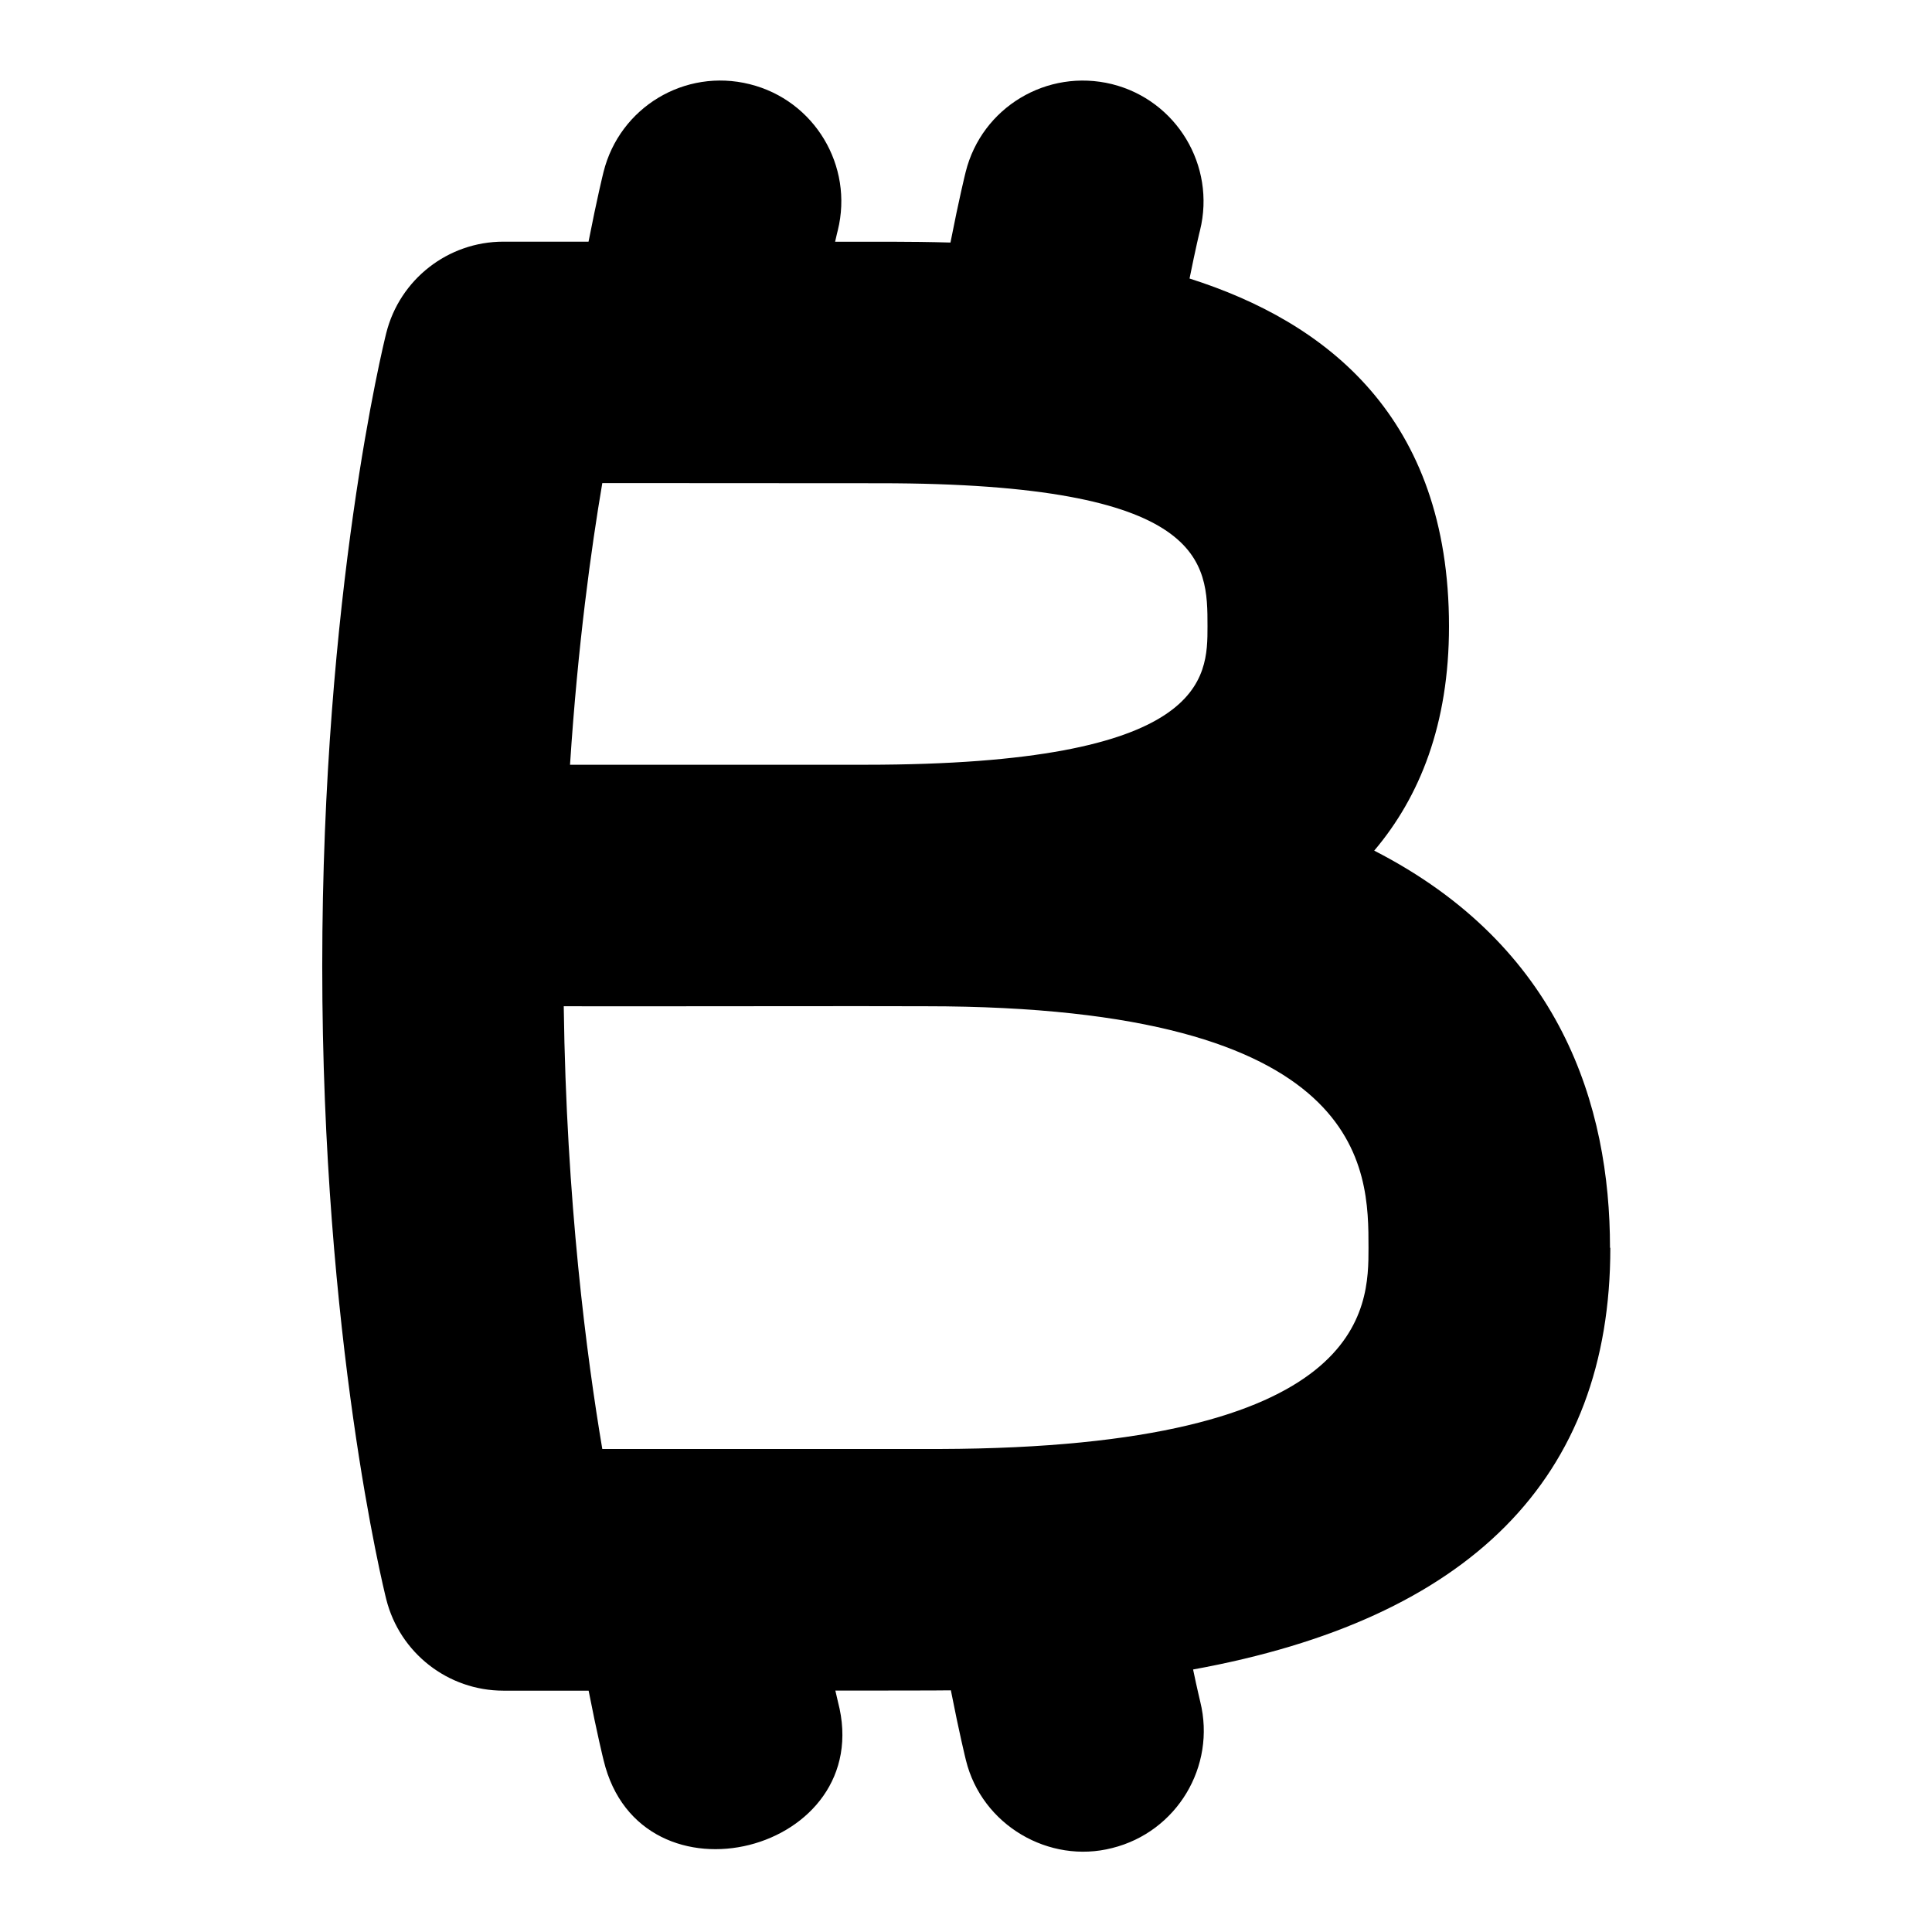 <svg id="Layer_1" viewBox="0 0 24 24" xmlns="http://www.w3.org/2000/svg" data-name="Layer 1"><path d="m20 15.5c0-1.764-.612-3.746-2.929-4.933.567-.67.929-1.572.929-2.786 0-2.601-1.524-3.781-3.223-4.321.077-.382.128-.594.13-.598.198-.804-.291-1.617-1.094-1.817-.806-.198-1.617.289-1.817 1.091-.005.02-.081.326-.189.877-.527-.015-.955-.009-1.433-.01.02-.089.032-.138.033-.14.199-.804-.29-1.617-1.093-1.817-.808-.202-1.617.288-1.817 1.091-.005.02-.08.323-.186.865h-1.058s0 0 0 0c-.688 0-1.288.469-1.455 1.136-.033.13-.795 3.232-.795 7.864s.762 7.734.795 7.864c.167.667.767 1.136 1.455 1.136h1.059c.106.542.181.844.186.864.455 1.9 3.405 1.148 2.911-.727 0-.002-.012-.05-.032-.138.07 0 1.416 0 1.435-.003.107.544.182.848.187.868.198.809 1.035 1.292 1.817 1.091.803-.2 1.292-1.014 1.094-1.817 0-.003-.036-.146-.089-.401 3.438-.625 5.183-2.375 5.183-5.237zm-5-7.719c0 .643 0 1.719-4.25 1.719h-3.669c.097-1.491.264-2.692.401-3.499l3.446.002c4.072 0 4.072.986 4.072 1.778zm-3.33 10.219h-4.188c-.193-1.142-.447-3.075-.479-5.5.579.003 3.992-.004 4.497 0 5.5 0 5.5 2.026 5.5 3 0 .743 0 2.484-5.33 2.5z"/></svg>